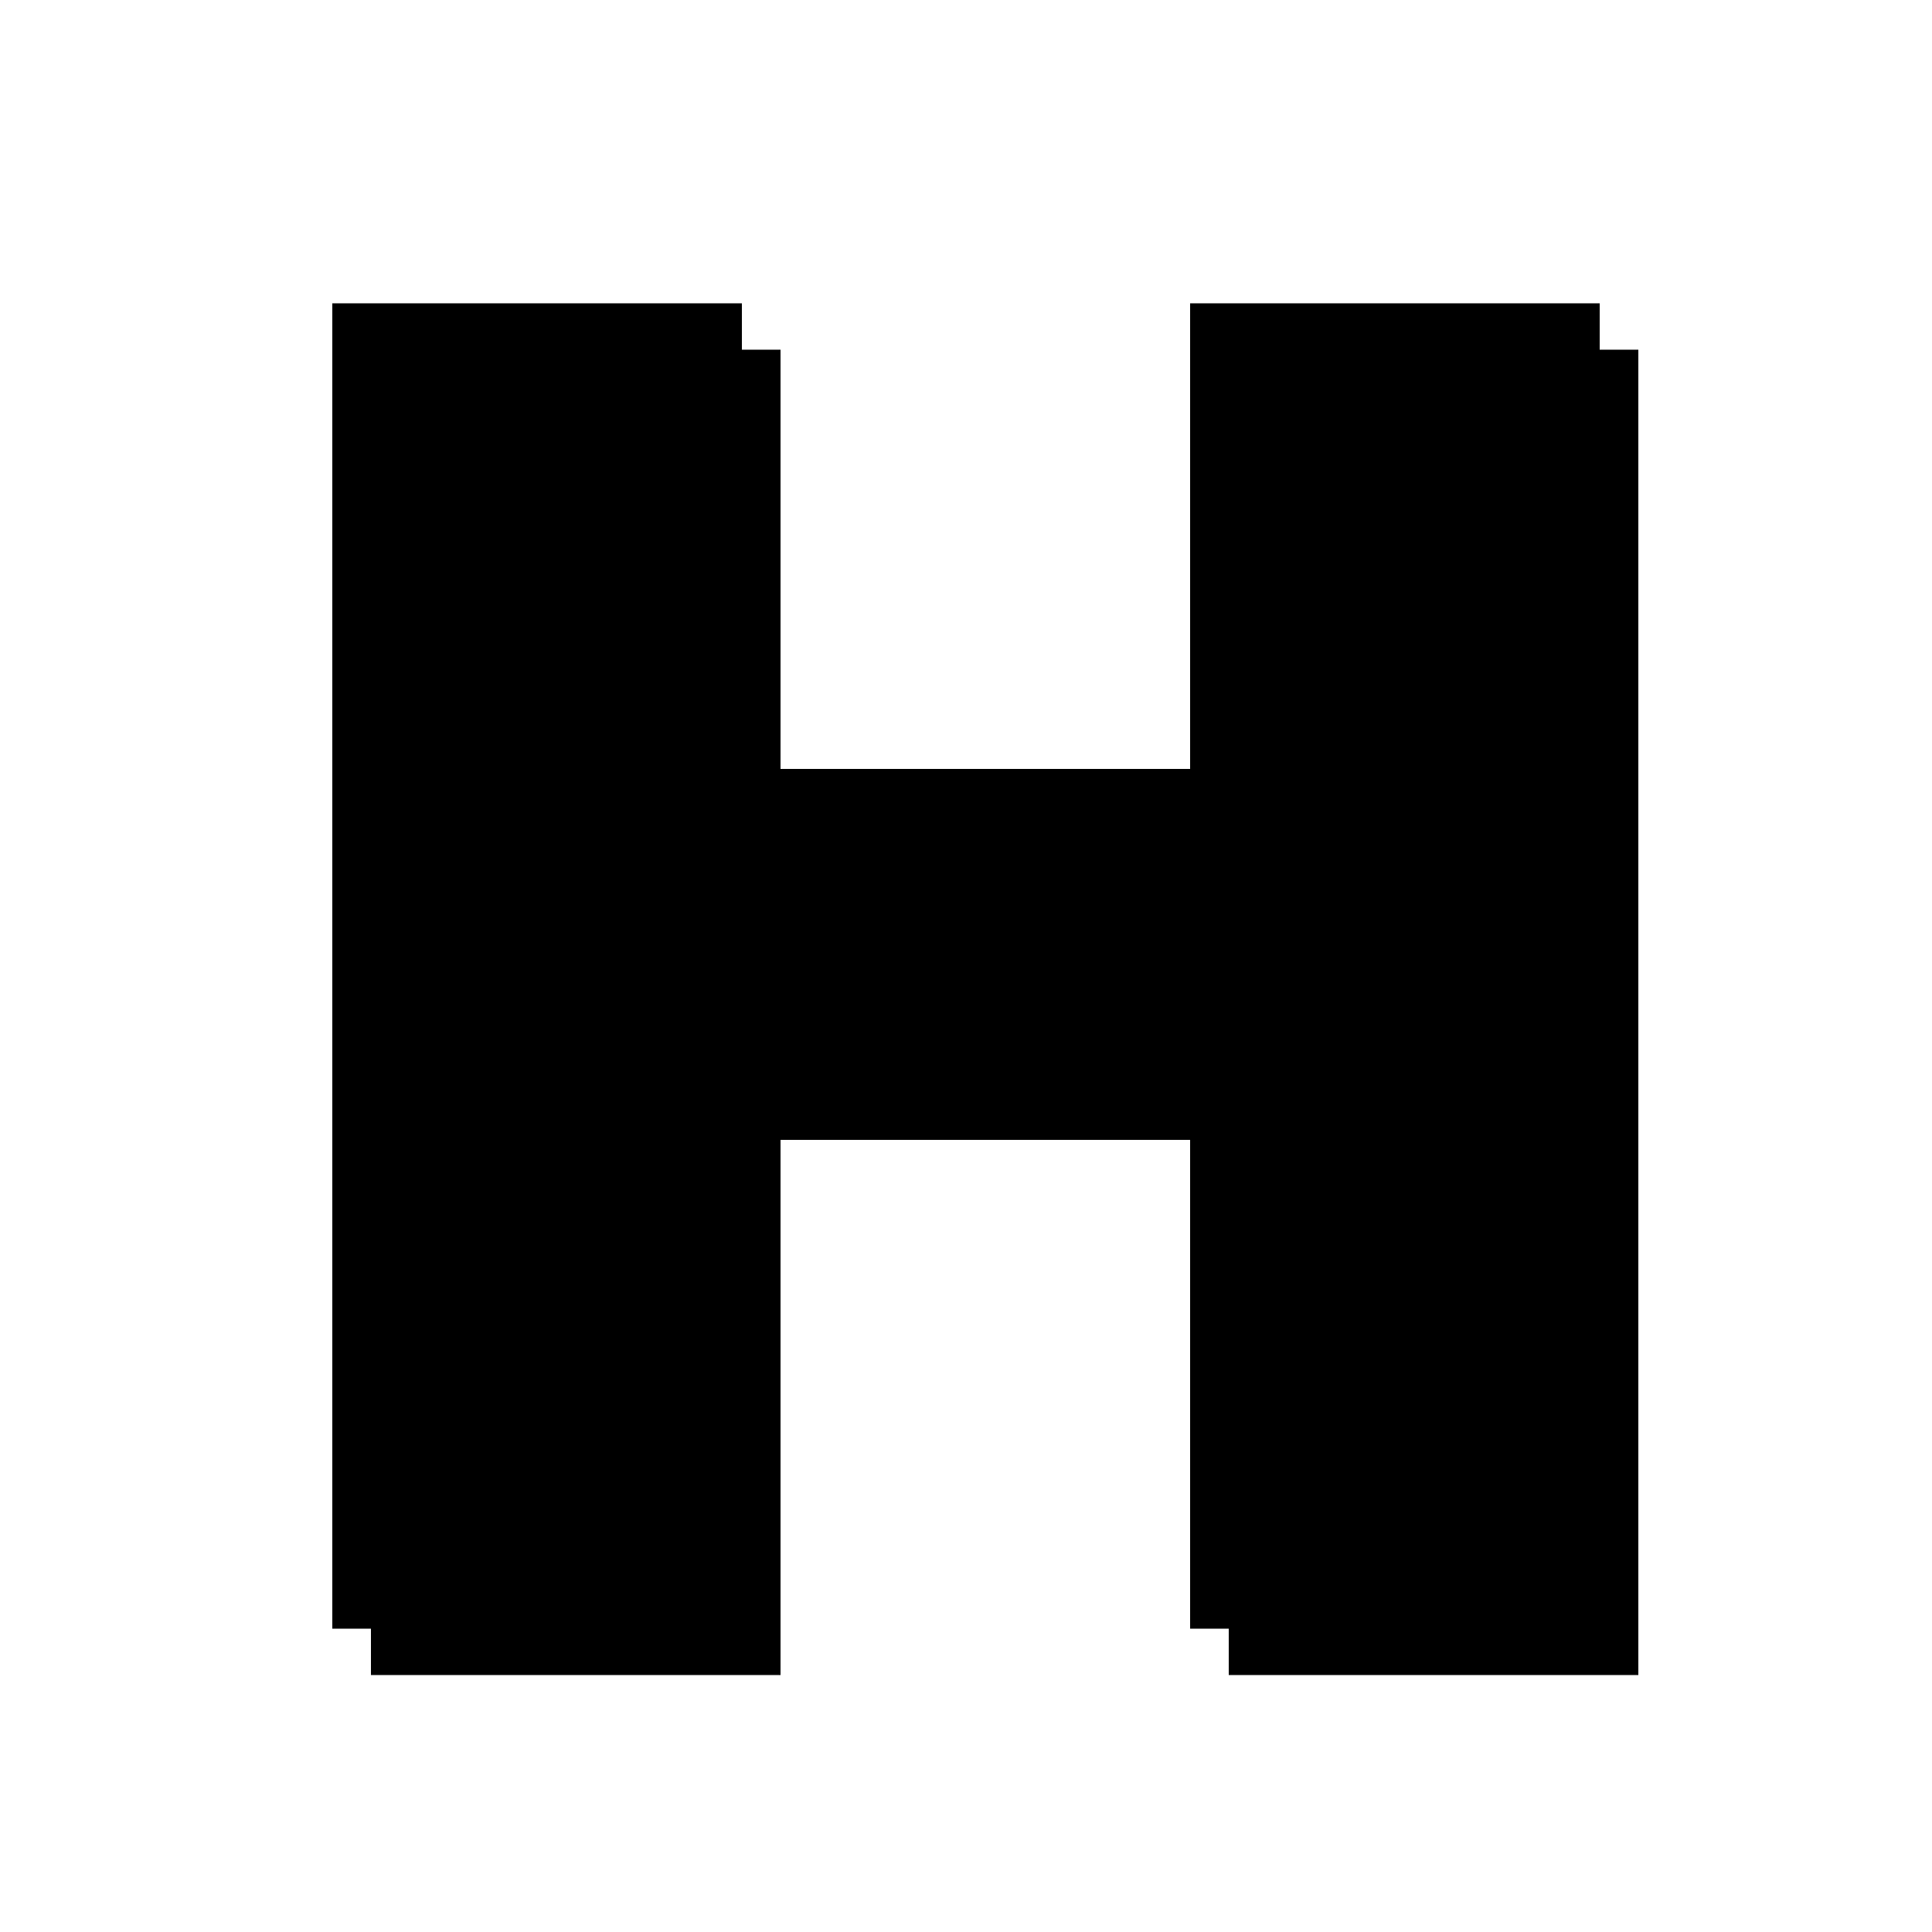 <?xml version="1.0" standalone="no"?>
<!DOCTYPE svg PUBLIC "-//W3C//DTD SVG 20010904//EN"
 "http://www.w3.org/TR/2001/REC-SVG-20010904/DTD/svg10.dtd">
<svg version="1.0" xmlns="http://www.w3.org/2000/svg"
 width="1000pt" height="1000pt" viewBox="0 0 1000 1000"
 preserveAspectRatio="xMidYMid meet">
<g transform="translate(0,1000) scale(0.1,-0.1)"
fill="#000000" stroke="none">
<path d="M1720 5000 l0 -3430 100 0 100 0 0 -120 0 -120 1060 0 1060 0 0 1385
0 1385 1060 0 1060 0 0 -1265 0 -1265 100 0 100 0 0 -120 0 -120 1060 0 1060
0 0 3430 0 3430 -100 0 -100 0 0 120 0 120 -1060 0 -1060 0 0 -1205 0 -1205
-1060 0 -1060 0 0 1085 0 1085 -100 0 -100 0 0 120 0 120 -1060 0 -1060 0 0
-3430z"/>
</g>
</svg>
